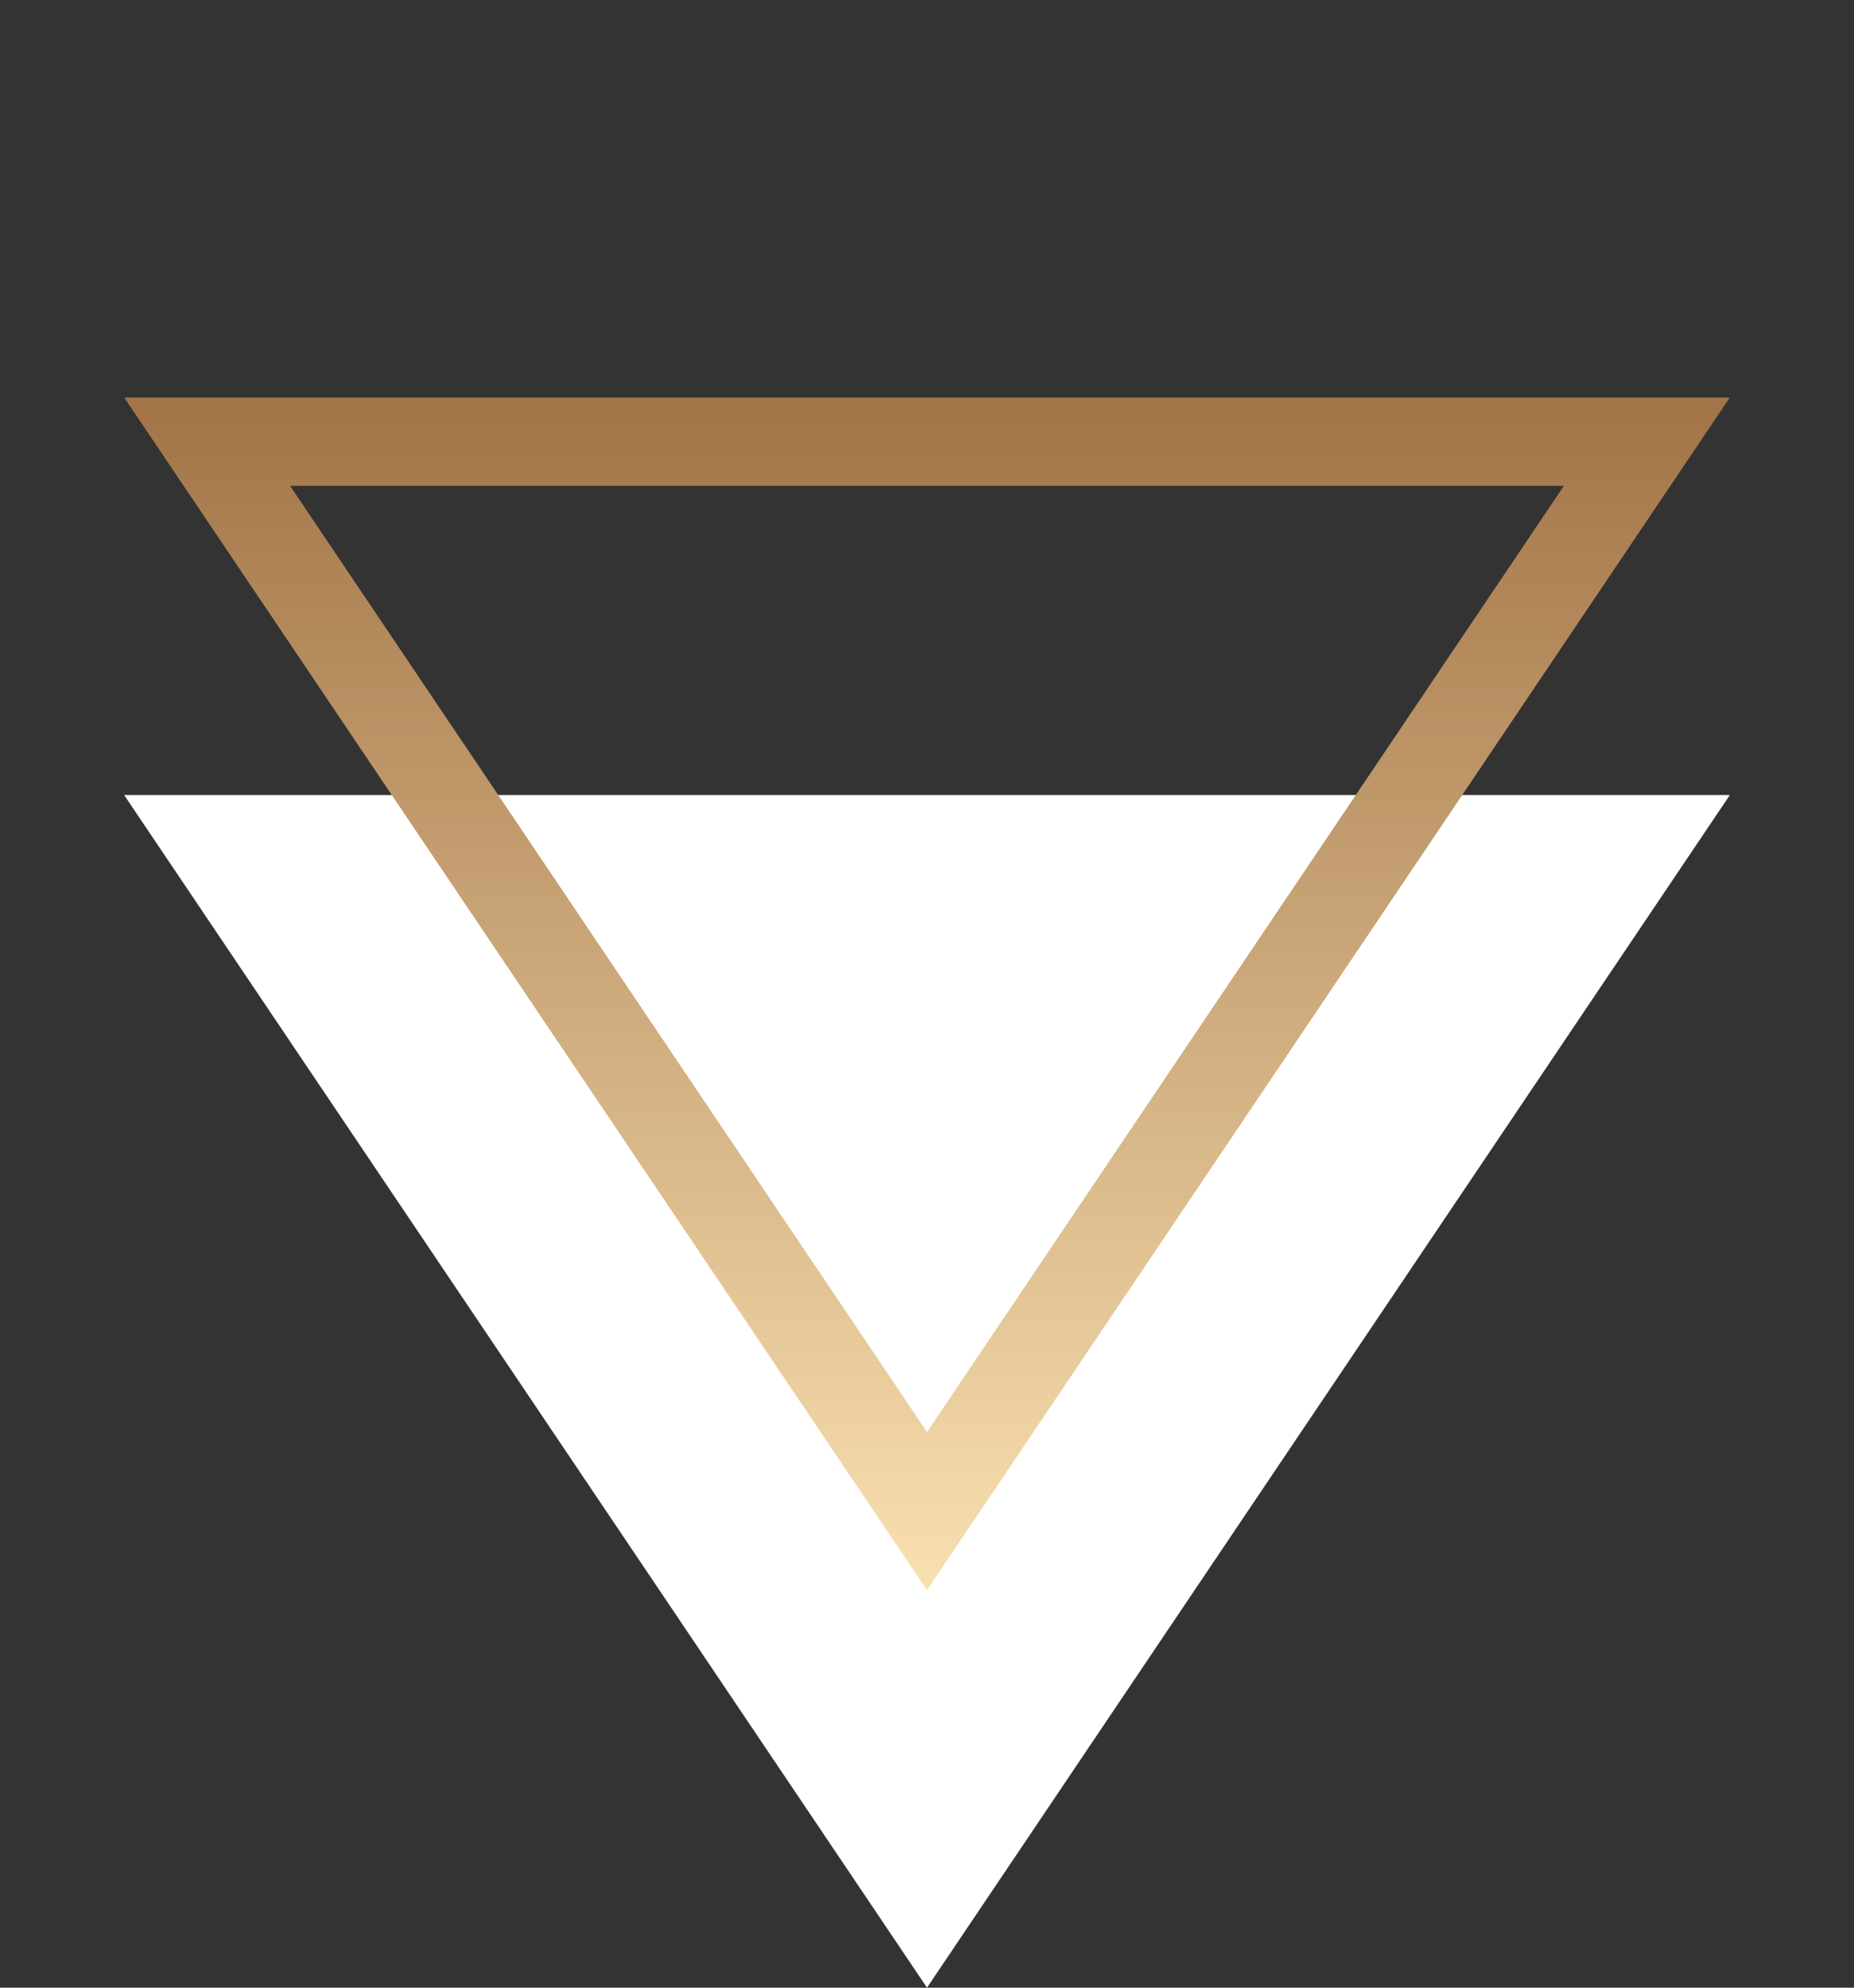 <svg width="42" height="45" viewBox="0 0 42 45" fill="none" xmlns="http://www.w3.org/2000/svg">
<rect x="0" y="0" width="42" height="45" fill="#333333" stroke="none"/>
<path d="M21 45L2.813 18L39.187 18L21 45Z" fill="white"/>
<path d="M37.307 10L21 34.21L4.693 10L37.307 10Z" stroke="url(#paint0_linear)" stroke-width="2"/>
<defs>
<linearGradient id="paint0_linear" x1="21" y1="36" x2="21" y2="0" gradientUnits="userSpaceOnUse">
<stop stop-color="#F9E0B0"/>
<stop offset="1" stop-color="#855024"/>
</linearGradient>
</defs>
</svg>

